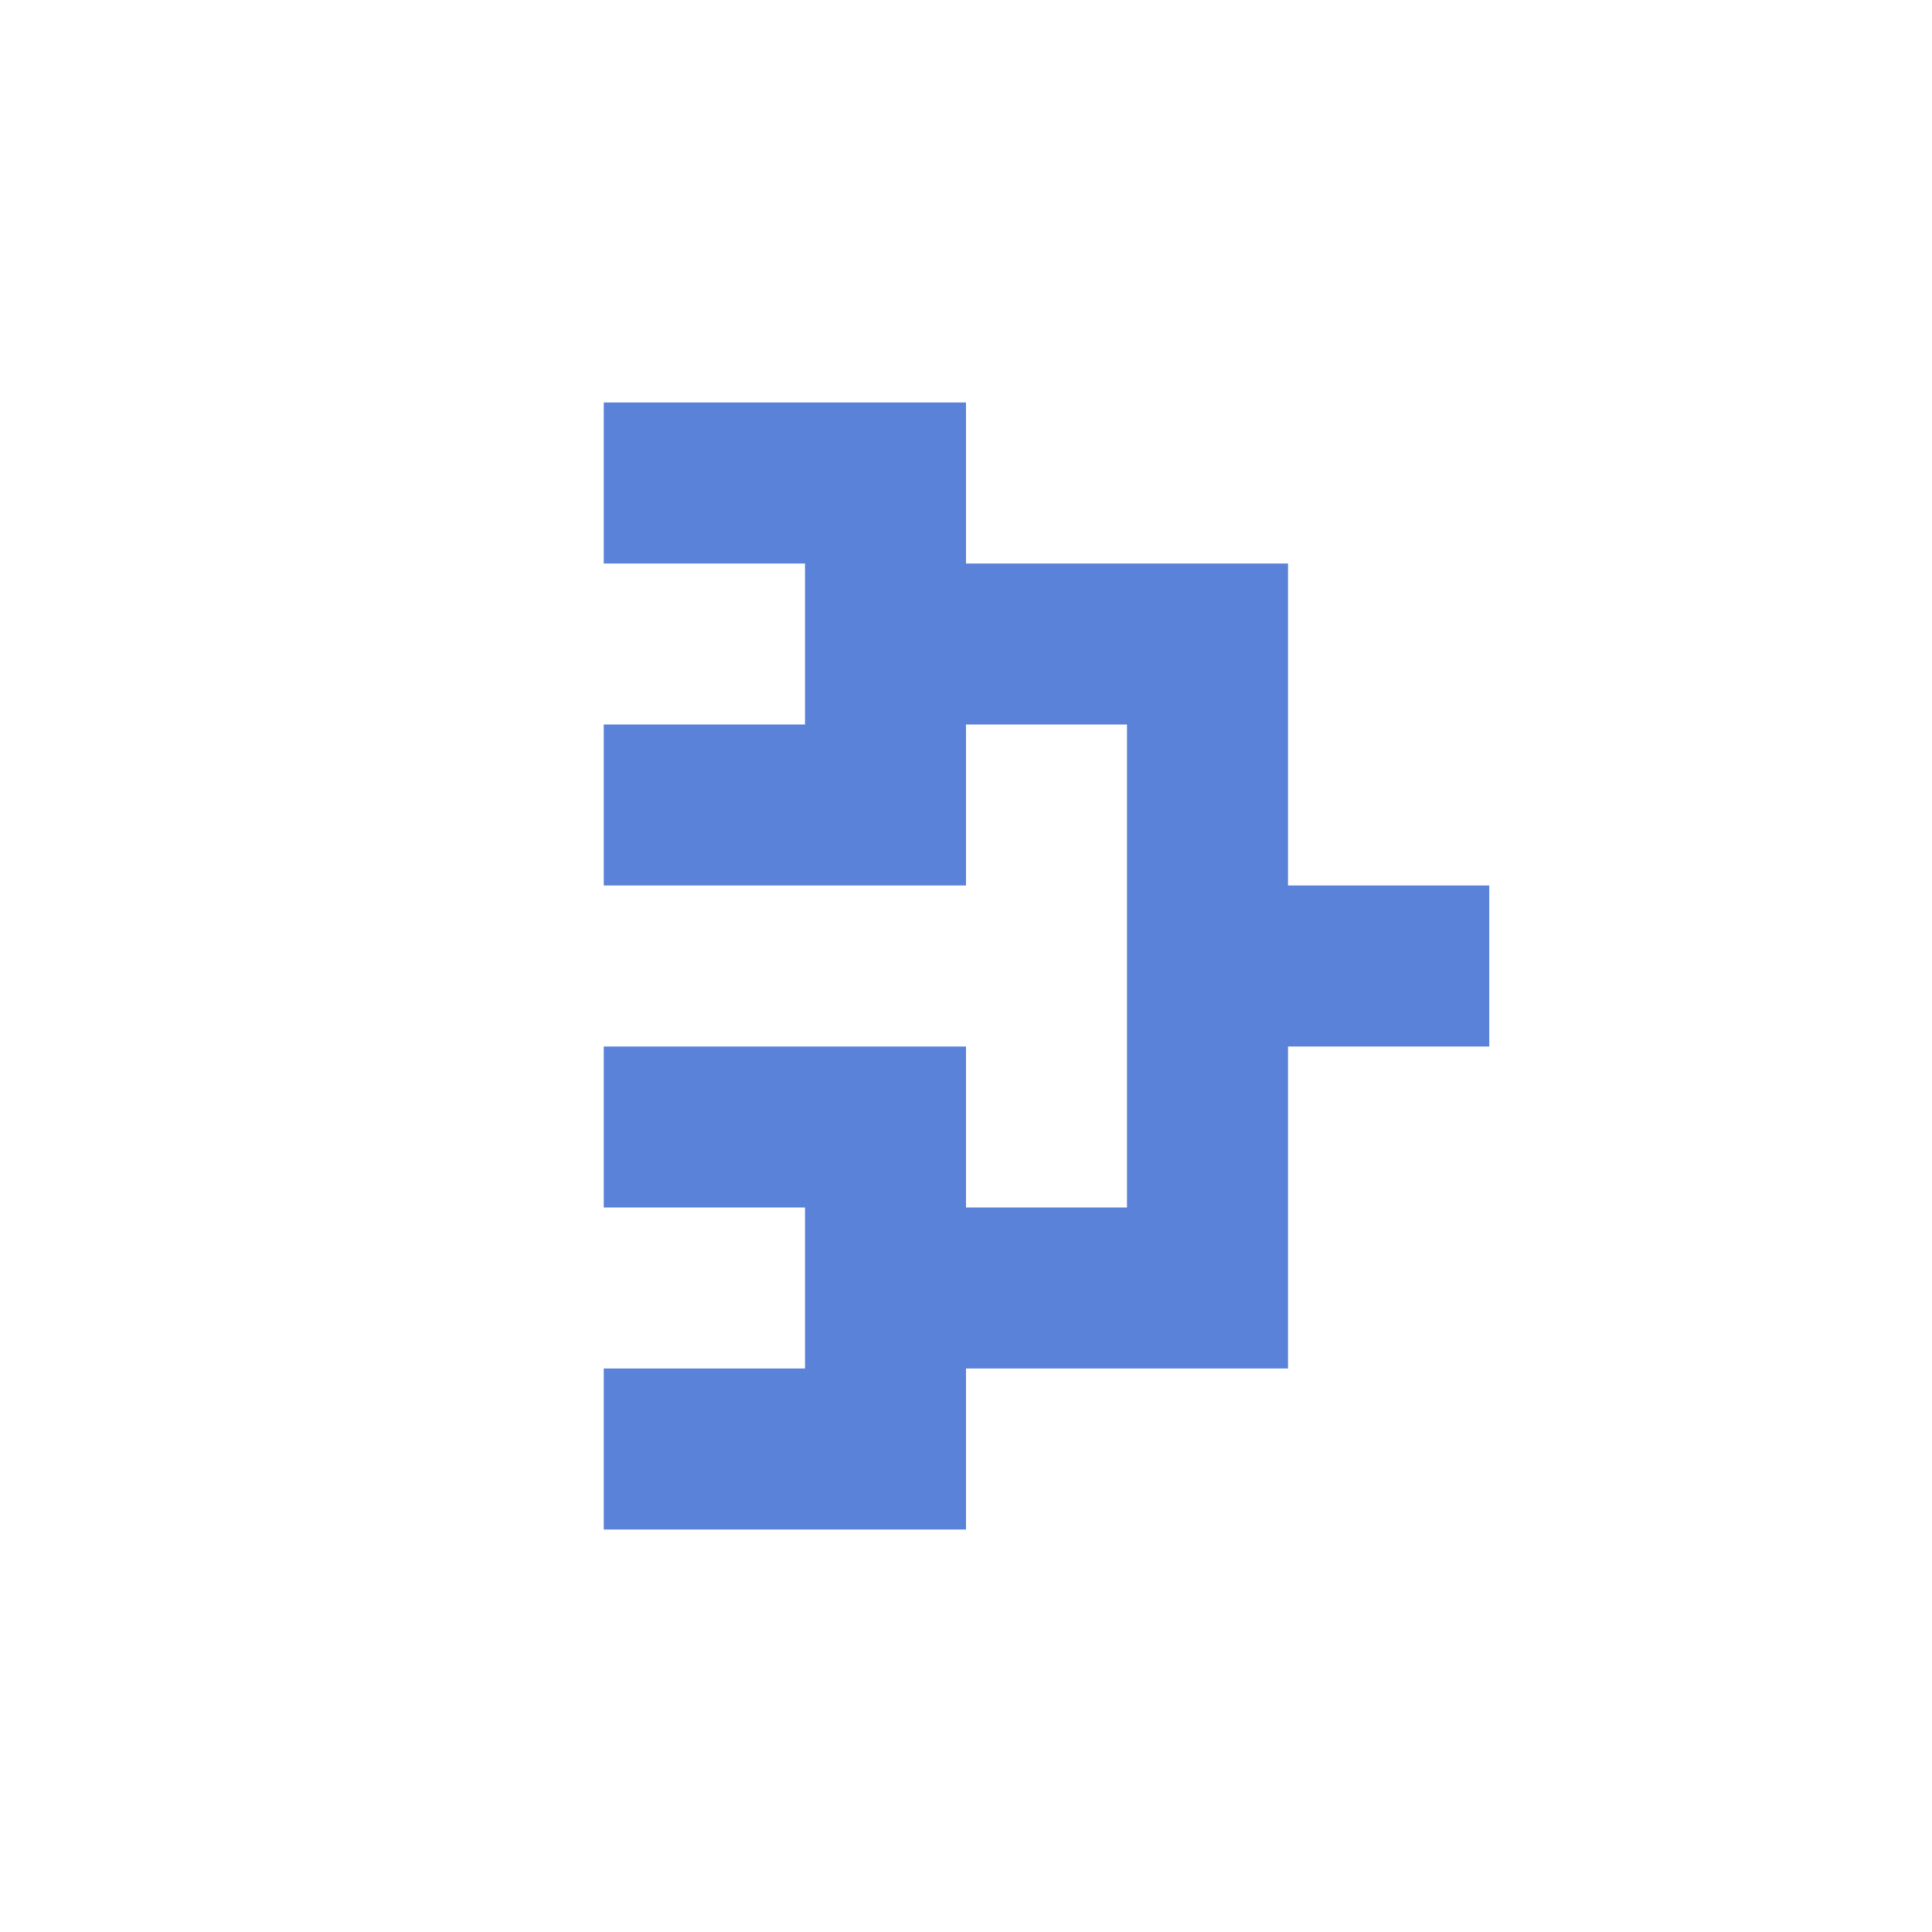 <?xml version="1.0" encoding="utf-8"?>
<!DOCTYPE svg PUBLIC "-//W3C//DTD SVG 1.1//EN" "http://www.w3.org/Graphics/SVG/1.1/DTD/svg11.dtd">
<!-- Uploaded to: SVG Repo, www.svgrepo.com, Generator: SVG Repo Mixer Tools -->
<svg width="800px" height="800px" viewBox="0 0 76 76" xmlns="http://www.w3.org/2000/svg" xmlns:xlink="http://www.w3.org/1999/xlink" version="1.1" baseProfile="full" enable-background="new 0 0 76.00 76.00" xml:space="preserve">
	<path fill="rgb(90, 130, 216)" fill-opacity="1" stroke-width="0.2" stroke-linejoin="round" d="M 23.75,60.167L 23.75,53.833L 31.667,53.833L 31.667,47.5L 23.75,47.5L 23.75,41.167L 38,41.167L 38,47.5L 44.333,47.5L 44.333,28.5L 38,28.5L 38,34.833L 23.75,34.833L 23.75,28.5L 31.667,28.5L 31.667,22.167L 23.75,22.167L 23.75,15.833L 38,15.833L 38,22.167L 50.667,22.167L 50.667,34.833L 58.583,34.833L 58.583,41.167L 50.667,41.167L 50.667,53.833L 38,53.833L 38,60.167L 23.75,60.167 Z "/>
</svg>